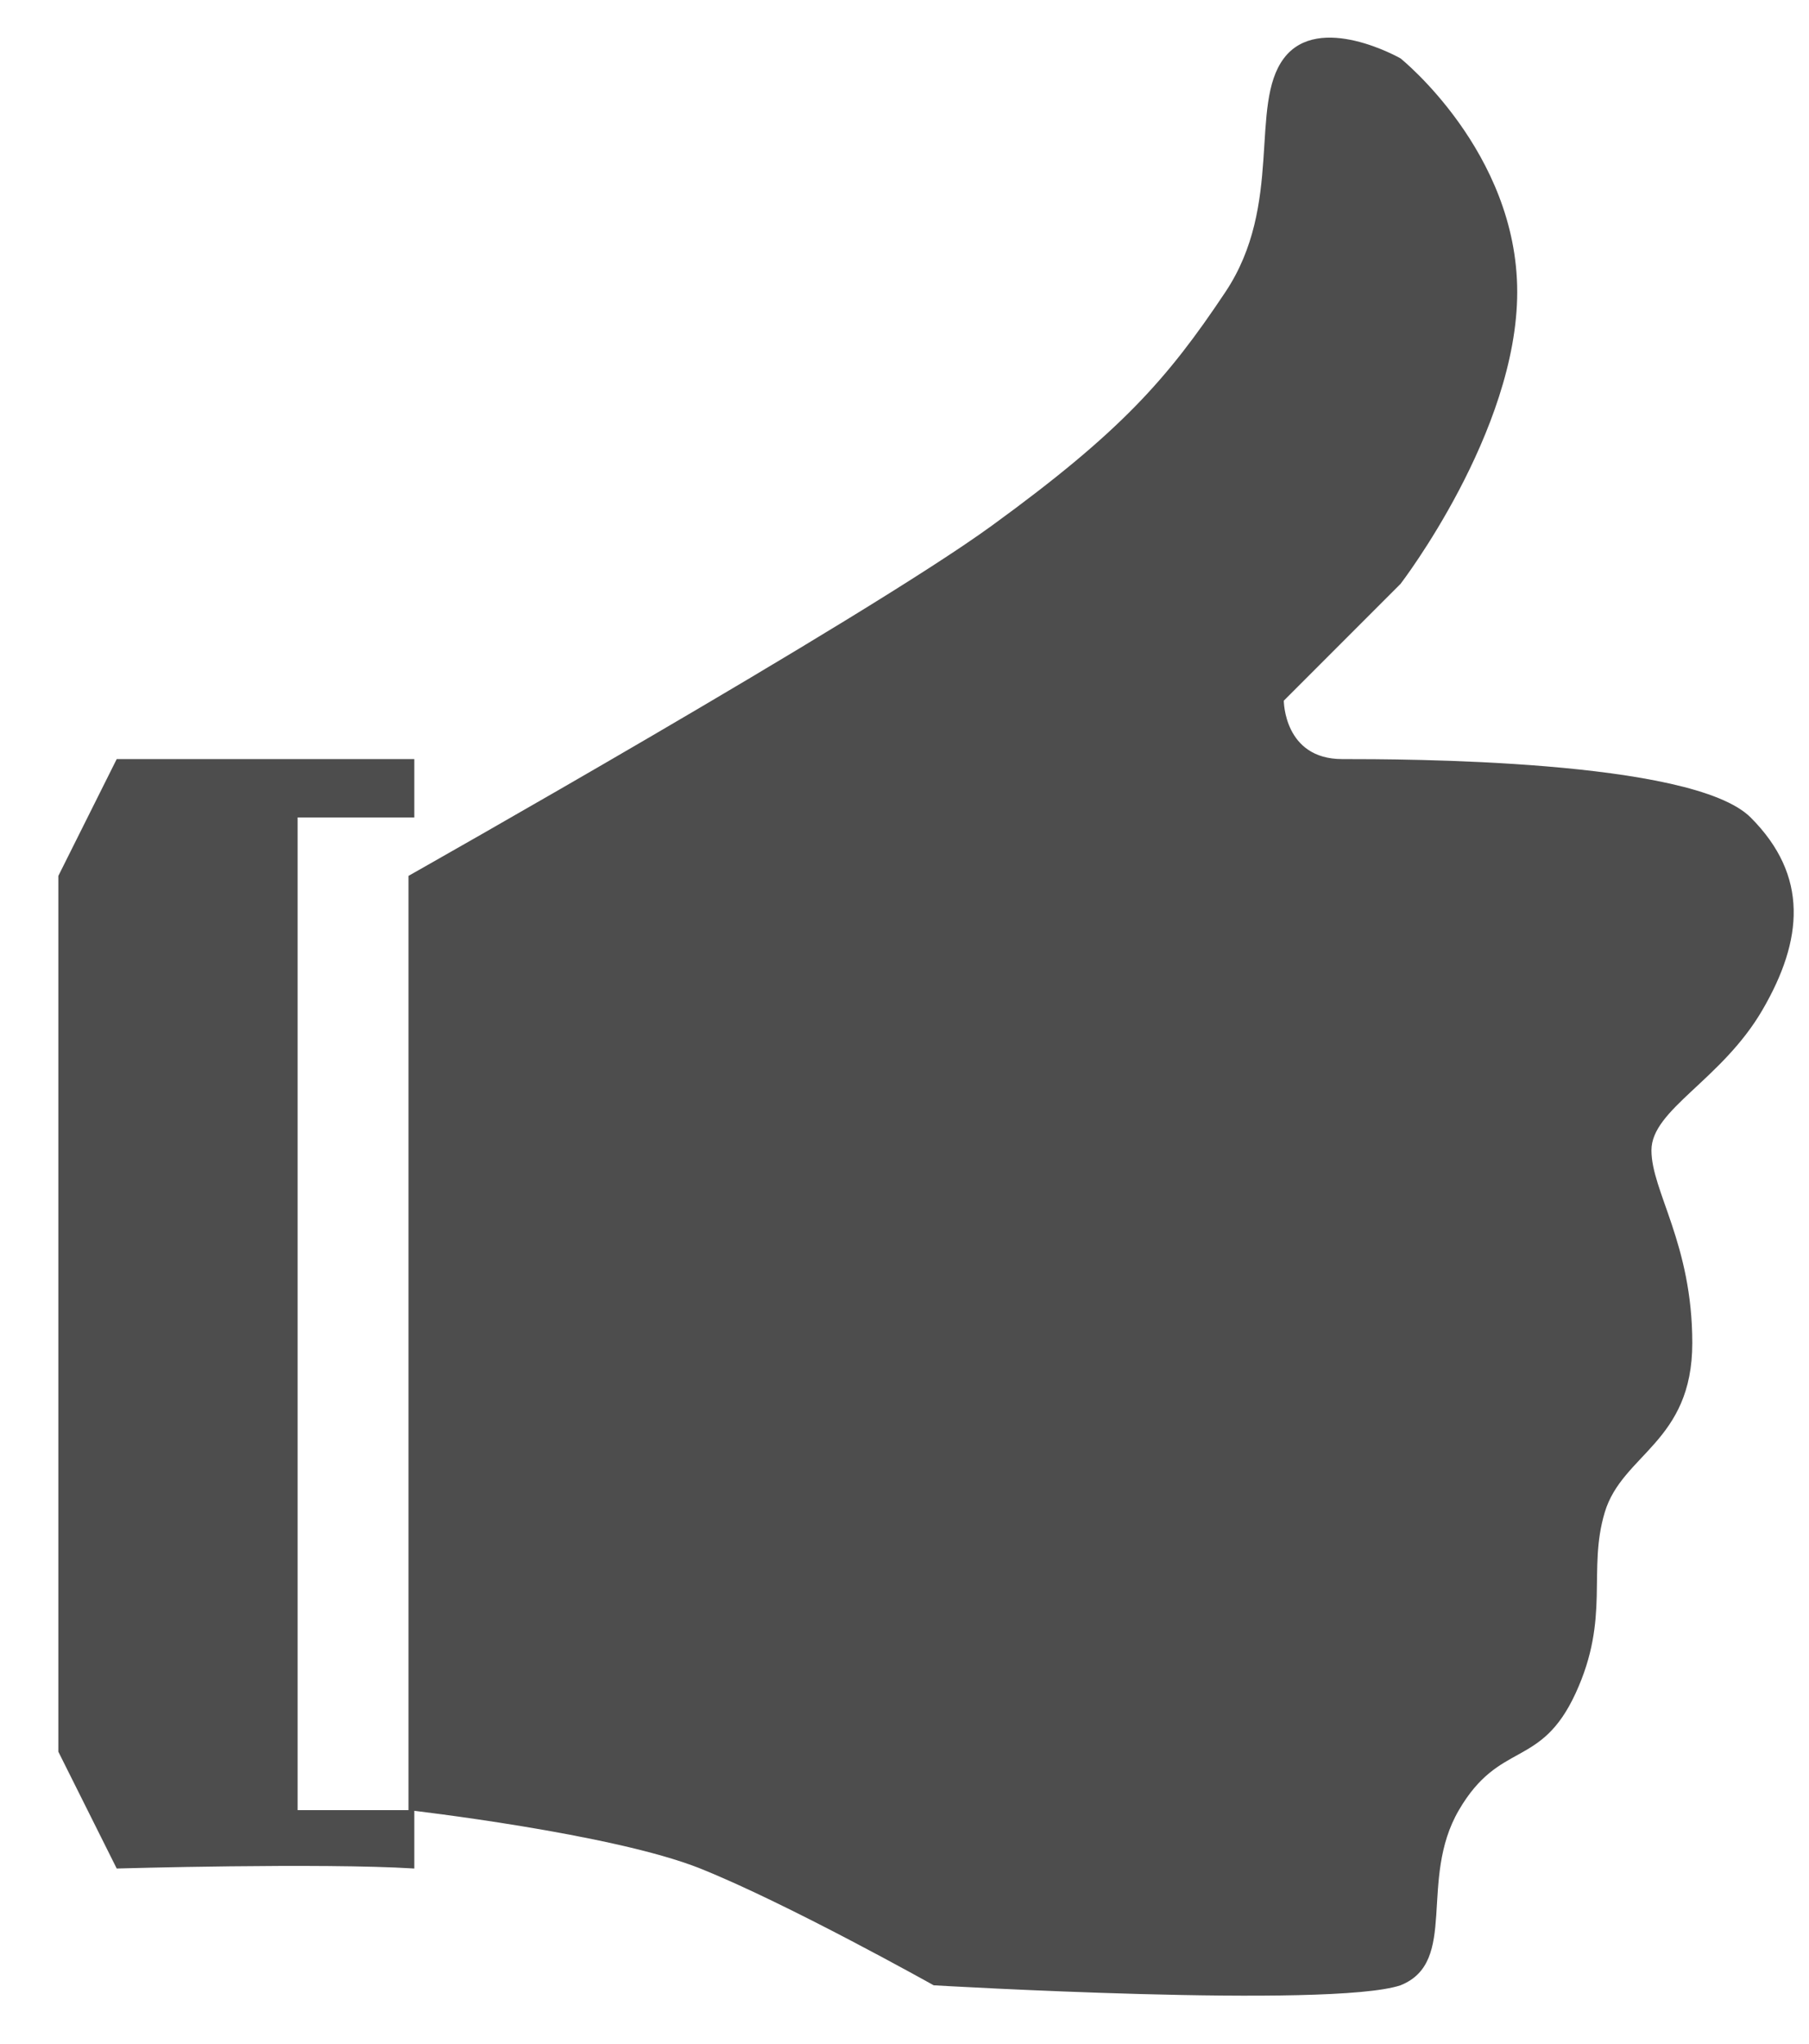 <?xml version="1.0" encoding="utf-8"?>
<svg version="1.1" id="Layer_1" xmlns="http://www.w3.org/2000/svg" xmlns:xlink="http://www.w3.org/1999/xlink" x="0px" y="0px" viewBox="-290 379 31 35"
	 style="enable-background:new -290 379 31 35;" xml:space="preserve">
<style type="text/css">
	.st0{fill:#4D4D4D;}
</style>
<g>
	<g transform="translate(-26, -575)">
		<g id="Path-223-_x2B_-Path-226" transform="translate(26, 575)">
			<path id="Path-223" class="st0" d="M-283,394c0,0,7.8-4.4,10-6s3-2.5,4-4s0.4-3.2,1-4s2,0,2,0
				s2,1.6,2,4s-2,5-2,5l-2,2c0,0,0,1,1,1s6,0,7,1s0.9,2.1,0.2,3.3s-1.9,1.7-1.9,2.4s0.7,1.6,0.7,3.3s-1.2,1.9-1.5,2.9
				s0.1,1.8-0.5,3.1s-1.3,0.8-2,2s0,2.6-1,3c-1.2,0.4-8,0-8,0s-2.5-1.4-4-2s-5-1-5-1V394z"/>
			<path id="Path-226" class="st0" d="M-282.9,392h-5.1l-1,2v15l1,2c0,0,3.5-0.1,5.1,0c0,0,0-1,0-1h-2
				v-14v-3h2L-282.9,392z"/>
		</g>
	</g>
</g>
</svg>
